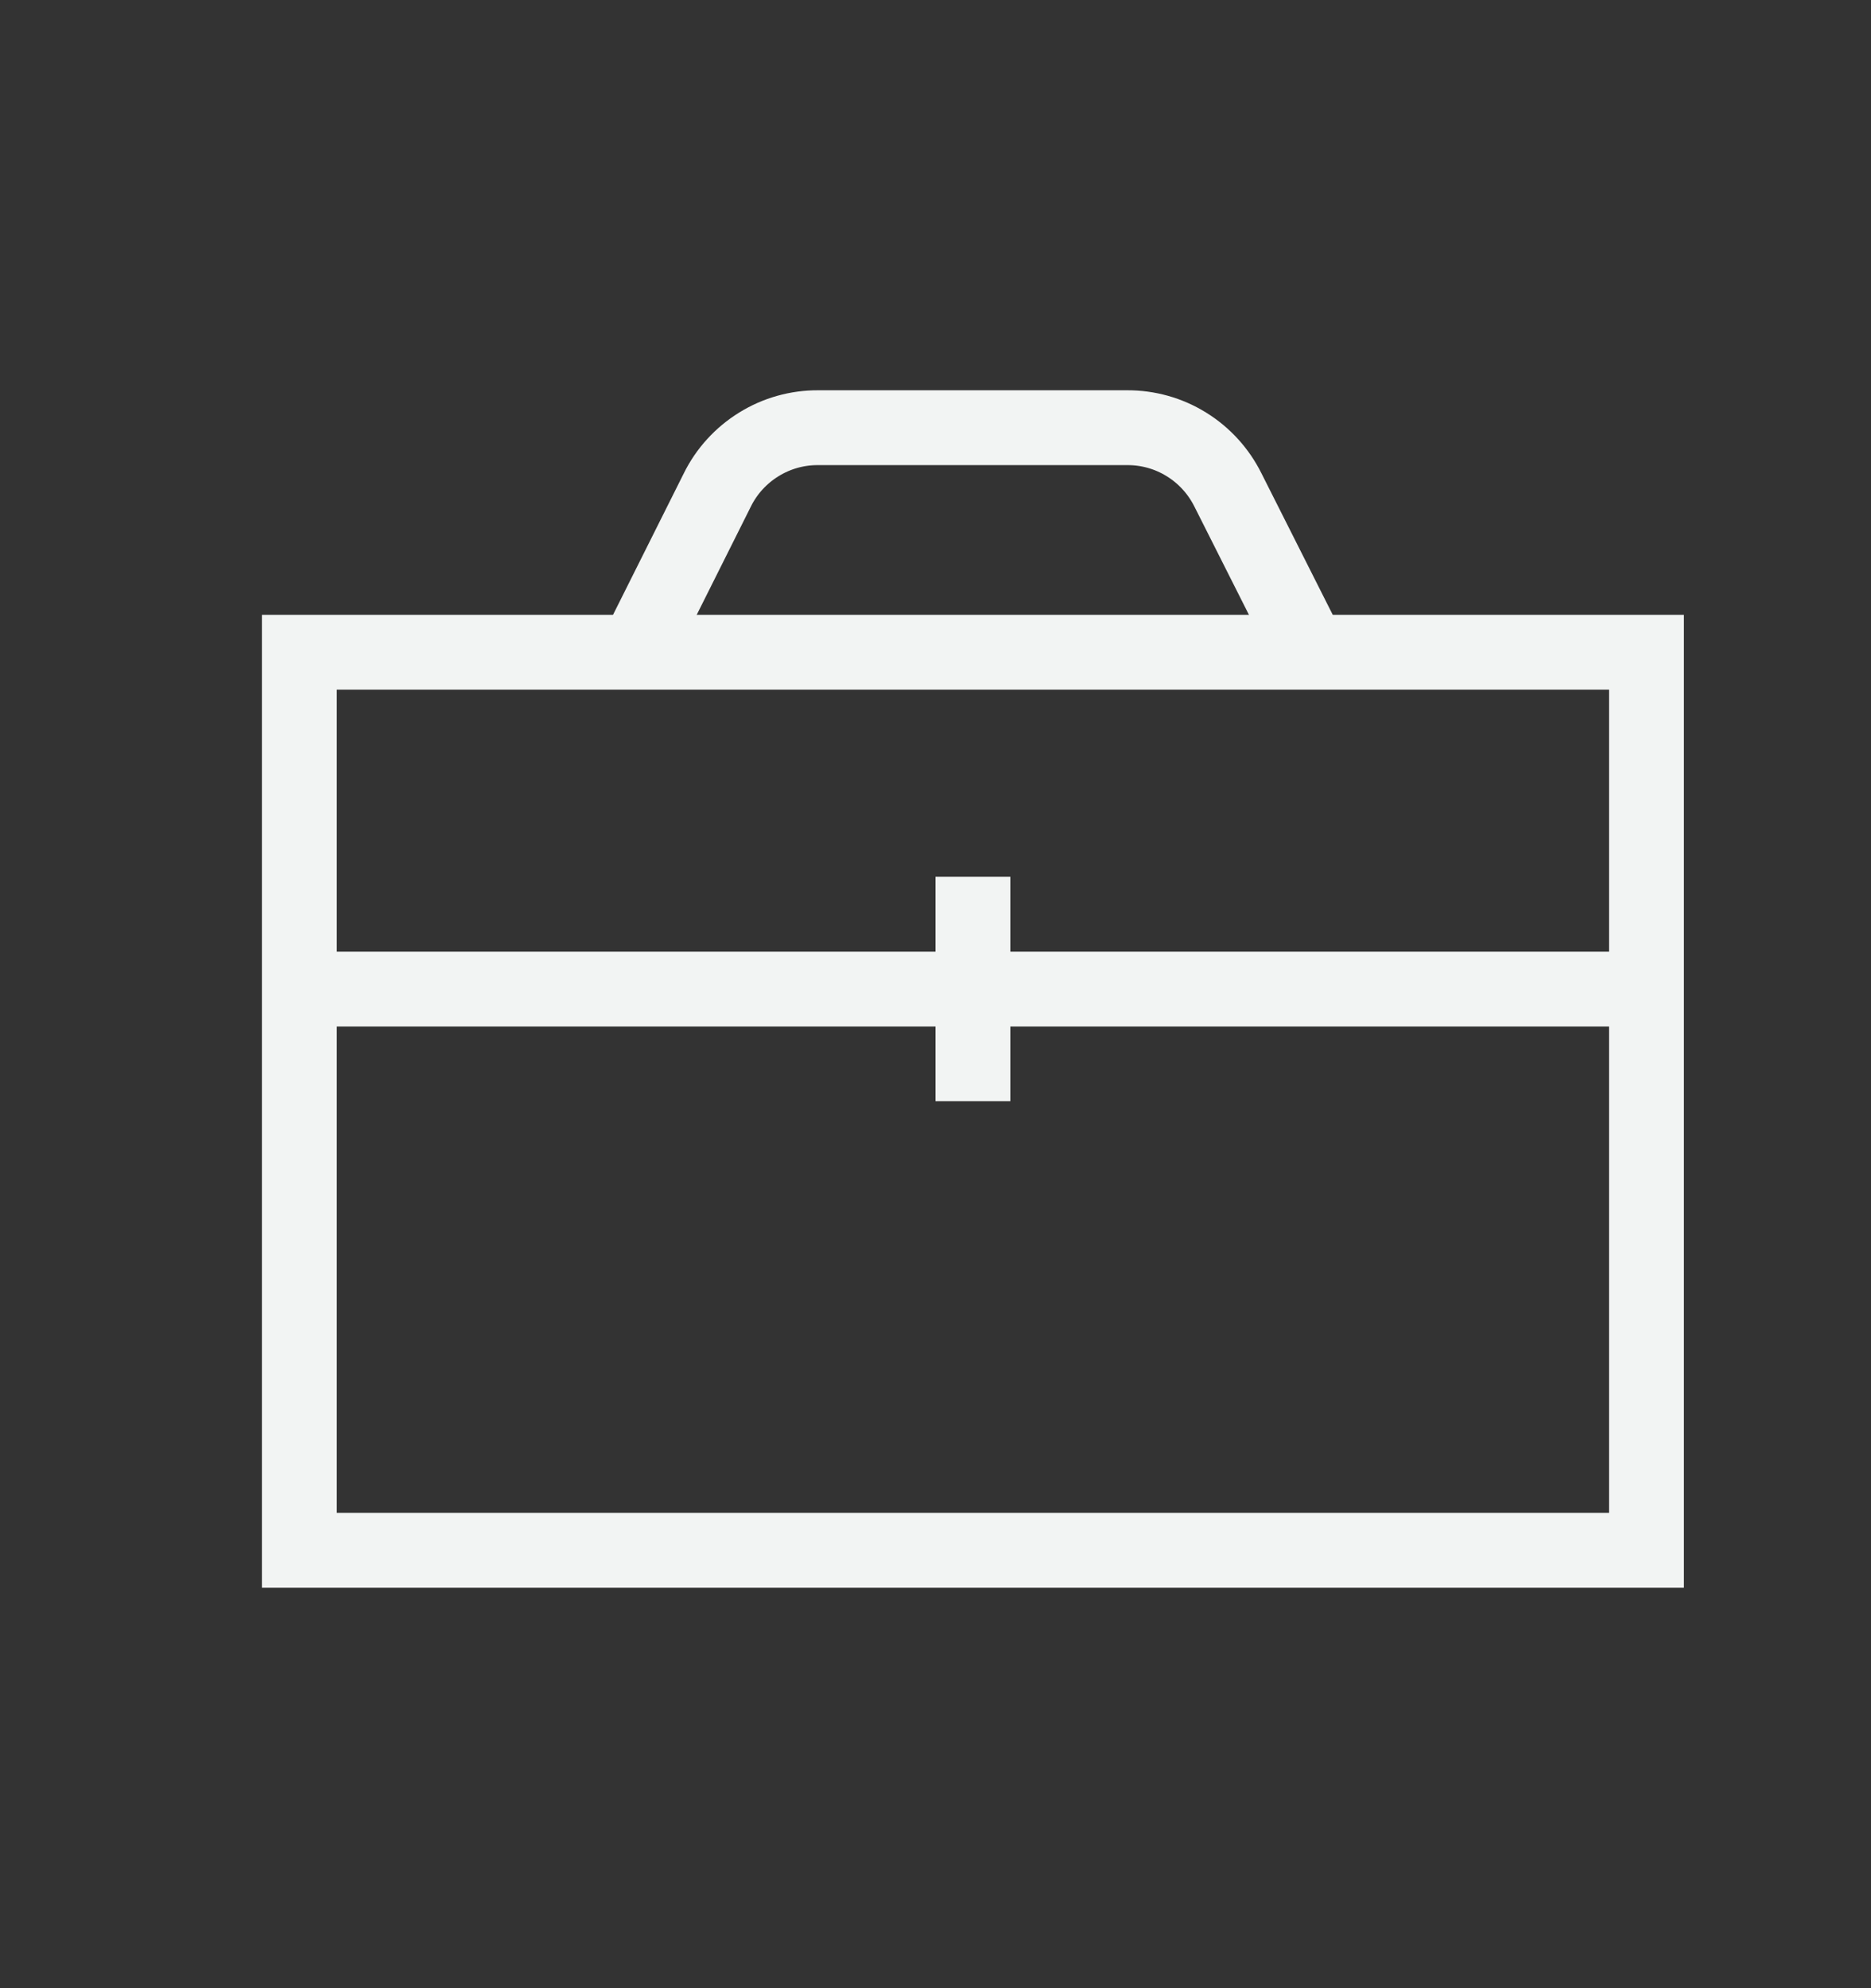 <svg width="16" height="17" viewBox="0 0 16 17" fill="none" xmlns="http://www.w3.org/2000/svg">
<rect x="0" y="0" width="16" height="17" fill="#333333" stroke="none"/>
<path d="M14.08 5.577H2.56V13.256H14.08V5.577Z" stroke="#F2F4F3" stroke-width="0.64"/>
<path d="M2.56 8.457H14.08" stroke="#F2F4F3" stroke-width="0.64"/>
<path d="M8.32 7.497V9.416" stroke="#F2F4F3" stroke-width="0.64"/>
<path d="M5.44 5.577L6.134 4.19C6.213 4.029 6.337 3.894 6.489 3.8C6.642 3.705 6.818 3.656 6.997 3.657H9.637C9.817 3.656 9.993 3.705 10.146 3.8C10.298 3.894 10.421 4.029 10.501 4.19L11.2 5.577" stroke="#F2F4F3" stroke-width="0.64"/>
</svg>
